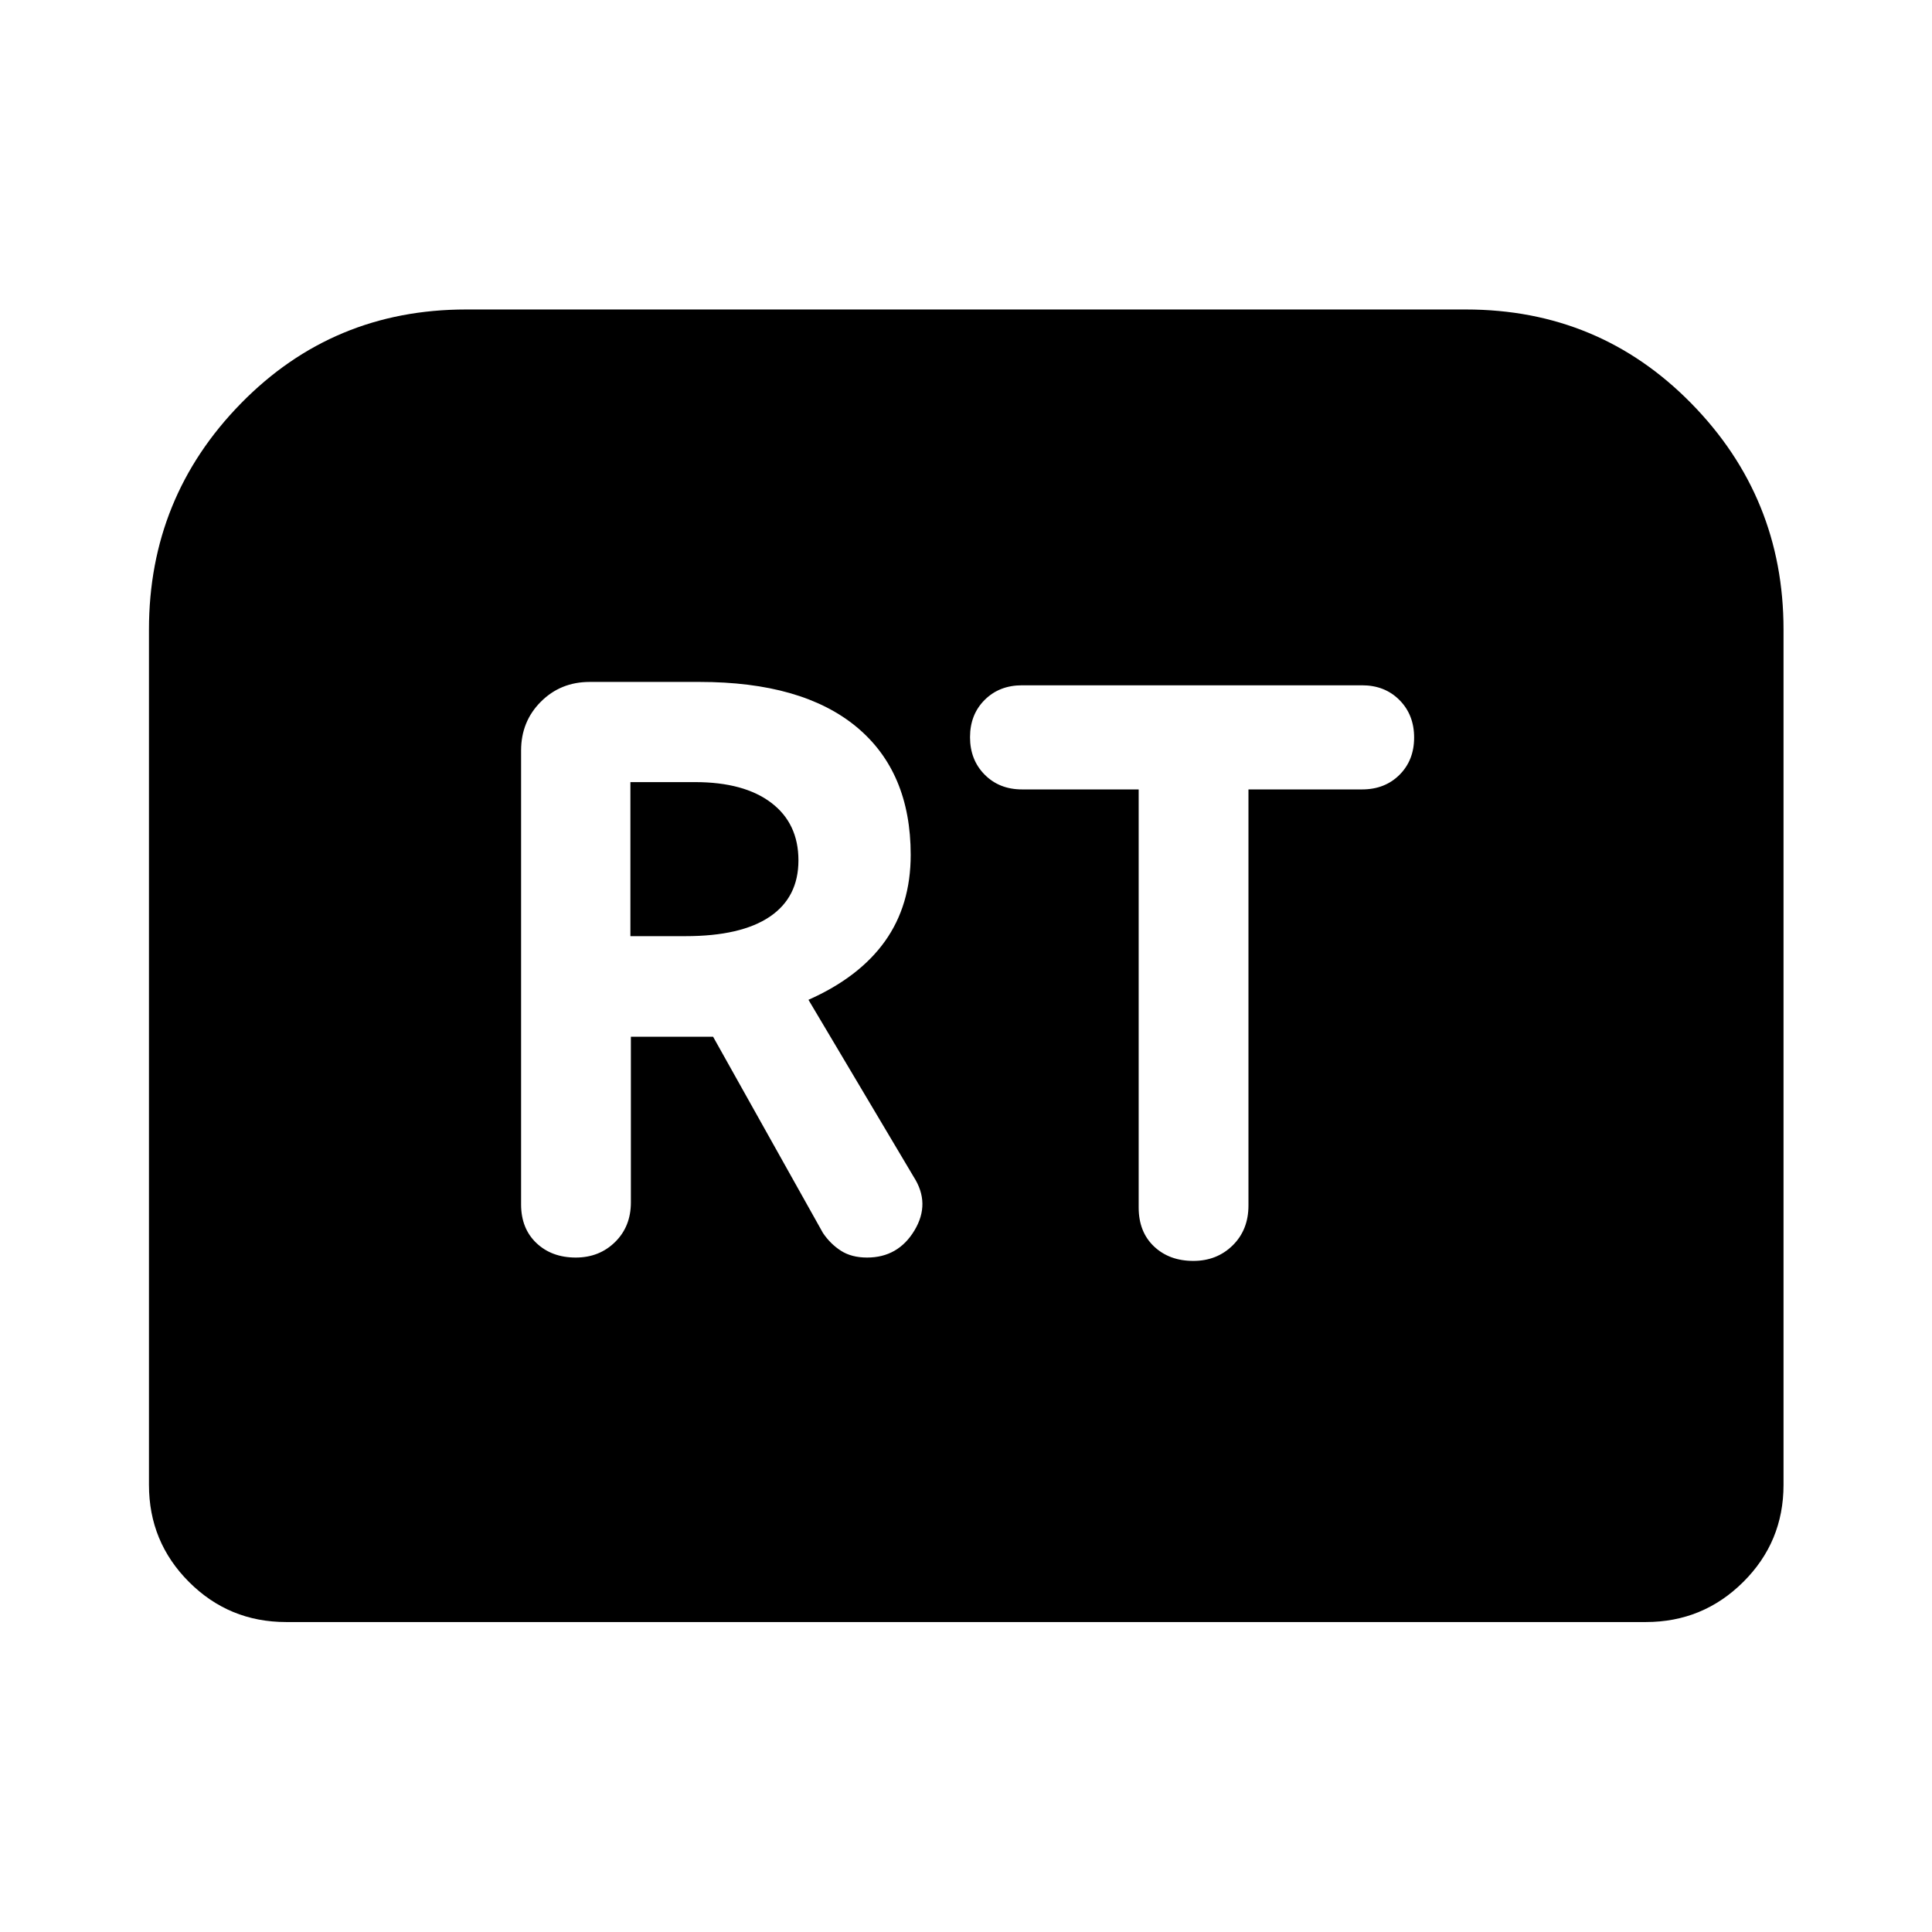 <svg xmlns="http://www.w3.org/2000/svg" width="48" height="48" viewBox="0 -960 960 960"><path d="M286.09-335.13q11.71 0 19.55-7.72t7.84-19.67v-82.33h40.85l54.6 97.52q3.71 5.48 8.96 8.84 5.24 3.36 12.96 3.36 15.43 0 23.53-13.46 8.1-13.45-.38-26.65l-52.28-87.96q25.28-11.23 38.04-29.14 12.76-17.9 12.76-42.9 0-41.24-26.95-63.58-26.96-22.33-77.96-22.33H293q-14.42 0-24.24 9.82-9.83 9.82-9.83 24.24v225.57q0 11.95 7.6 19.17 7.6 7.22 19.56 7.22Zm27.15-159.7v-76.54h32.13q24.33 0 37.85 10.26 13.52 10.26 13.52 28.63 0 18.37-14.28 28.01-14.29 9.64-41.85 9.64h-27.37Zm279.72 161.37q11.71 0 19.55-7.71 7.84-7.72 7.84-19.8v-206.77h56.45q11.32 0 18.6-7.25 7.27-7.26 7.27-18.54 0-11.27-7.27-18.61-7.28-7.34-18.6-7.34H507.87q-11.32 0-18.59 7.26-7.28 7.25-7.28 18.53 0 11.28 7.28 18.61 7.27 7.34 18.59 7.34h57.93v207.72q0 12.13 7.6 19.35 7.6 7.21 19.56 7.21ZM74.02-222.15V-647.2q0-65.67 45.7-112.35 45.69-46.67 111.85-46.67h496.86q66.16 0 111.97 46.67 45.82 46.68 45.82 112.35v425.05q0 28.33-20.02 48.23t-48.35 19.9h-675.7q-28.33 0-48.23-19.9t-19.9-48.23Z"/></svg>